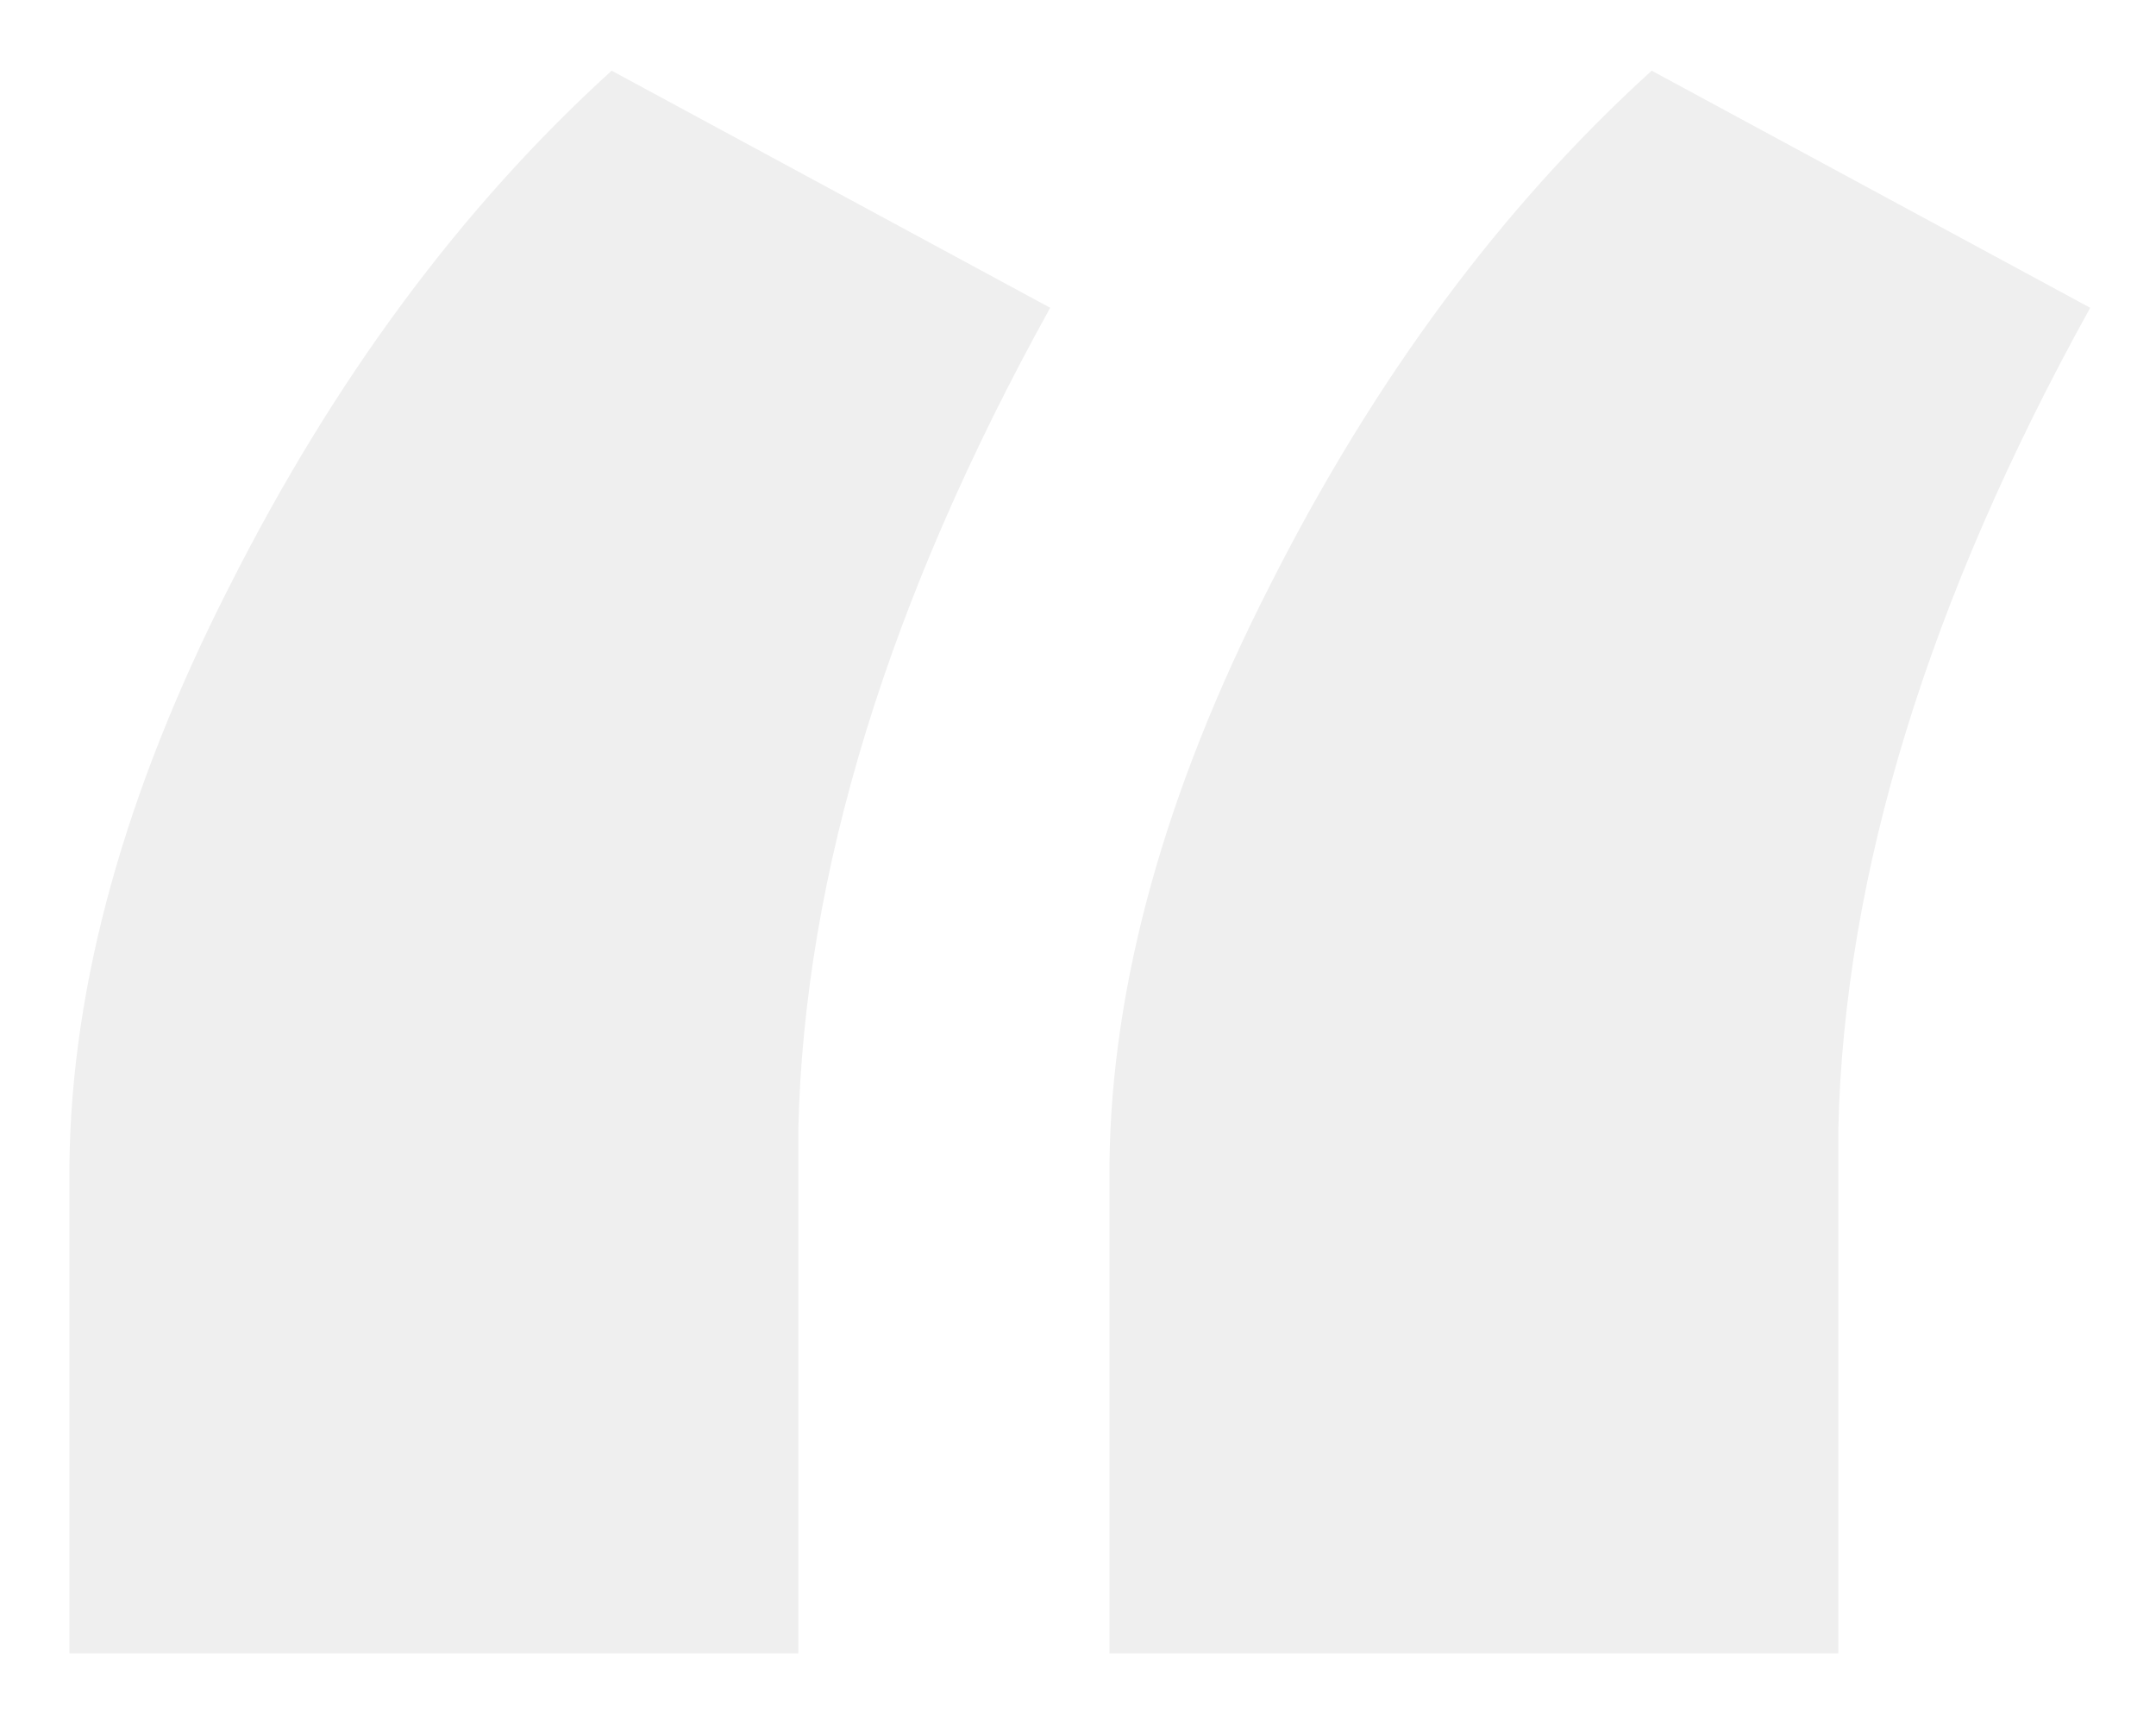 <svg width="151" height="120" viewBox="0 0 151 120" fill="none" xmlns="http://www.w3.org/2000/svg">
<g filter="url(#filter0_d)">
<path d="M42.839 0.949L73.552 17.551C62.208 38.026 56.328 57.187 55.913 75.034V111.765H4.863V77.524C5.002 64.934 8.737 51.446 16.069 37.058C23.402 22.531 32.325 10.495 42.839 0.949ZM115.679 0.949L146.392 17.551C135.047 38.026 129.167 57.187 128.752 75.034V111.765H77.703V77.524C77.841 64.934 81.576 51.446 88.909 37.058C96.241 22.531 105.164 10.495 115.679 0.949Z" fill="#EFEFEF"/>
</g>
<defs>
<filter id="filter0_d" x="0.863" y="0.949" width="149.528" height="118.815" filterUnits="userSpaceOnUse" color-interpolation-filters="sRGB">
<feFlood flood-opacity="0" result="BackgroundImageFix"/>
<feColorMatrix in="SourceAlpha" type="matrix" values="0 0 0 0 0 0 0 0 0 0 0 0 0 0 0 0 0 0 127 0"/>
<feOffset dy="4"/>
<feGaussianBlur stdDeviation="2"/>
<feColorMatrix type="matrix" values="0 0 0 0 0 0 0 0 0 0 0 0 0 0 0 0 0 0 0.25 0"/>
<feBlend mode="normal" in2="BackgroundImageFix" result="effect1_dropShadow"/>
<feBlend mode="normal" in="SourceGraphic" in2="effect1_dropShadow" result="shape"/>
</filter>
</defs>
</svg>
